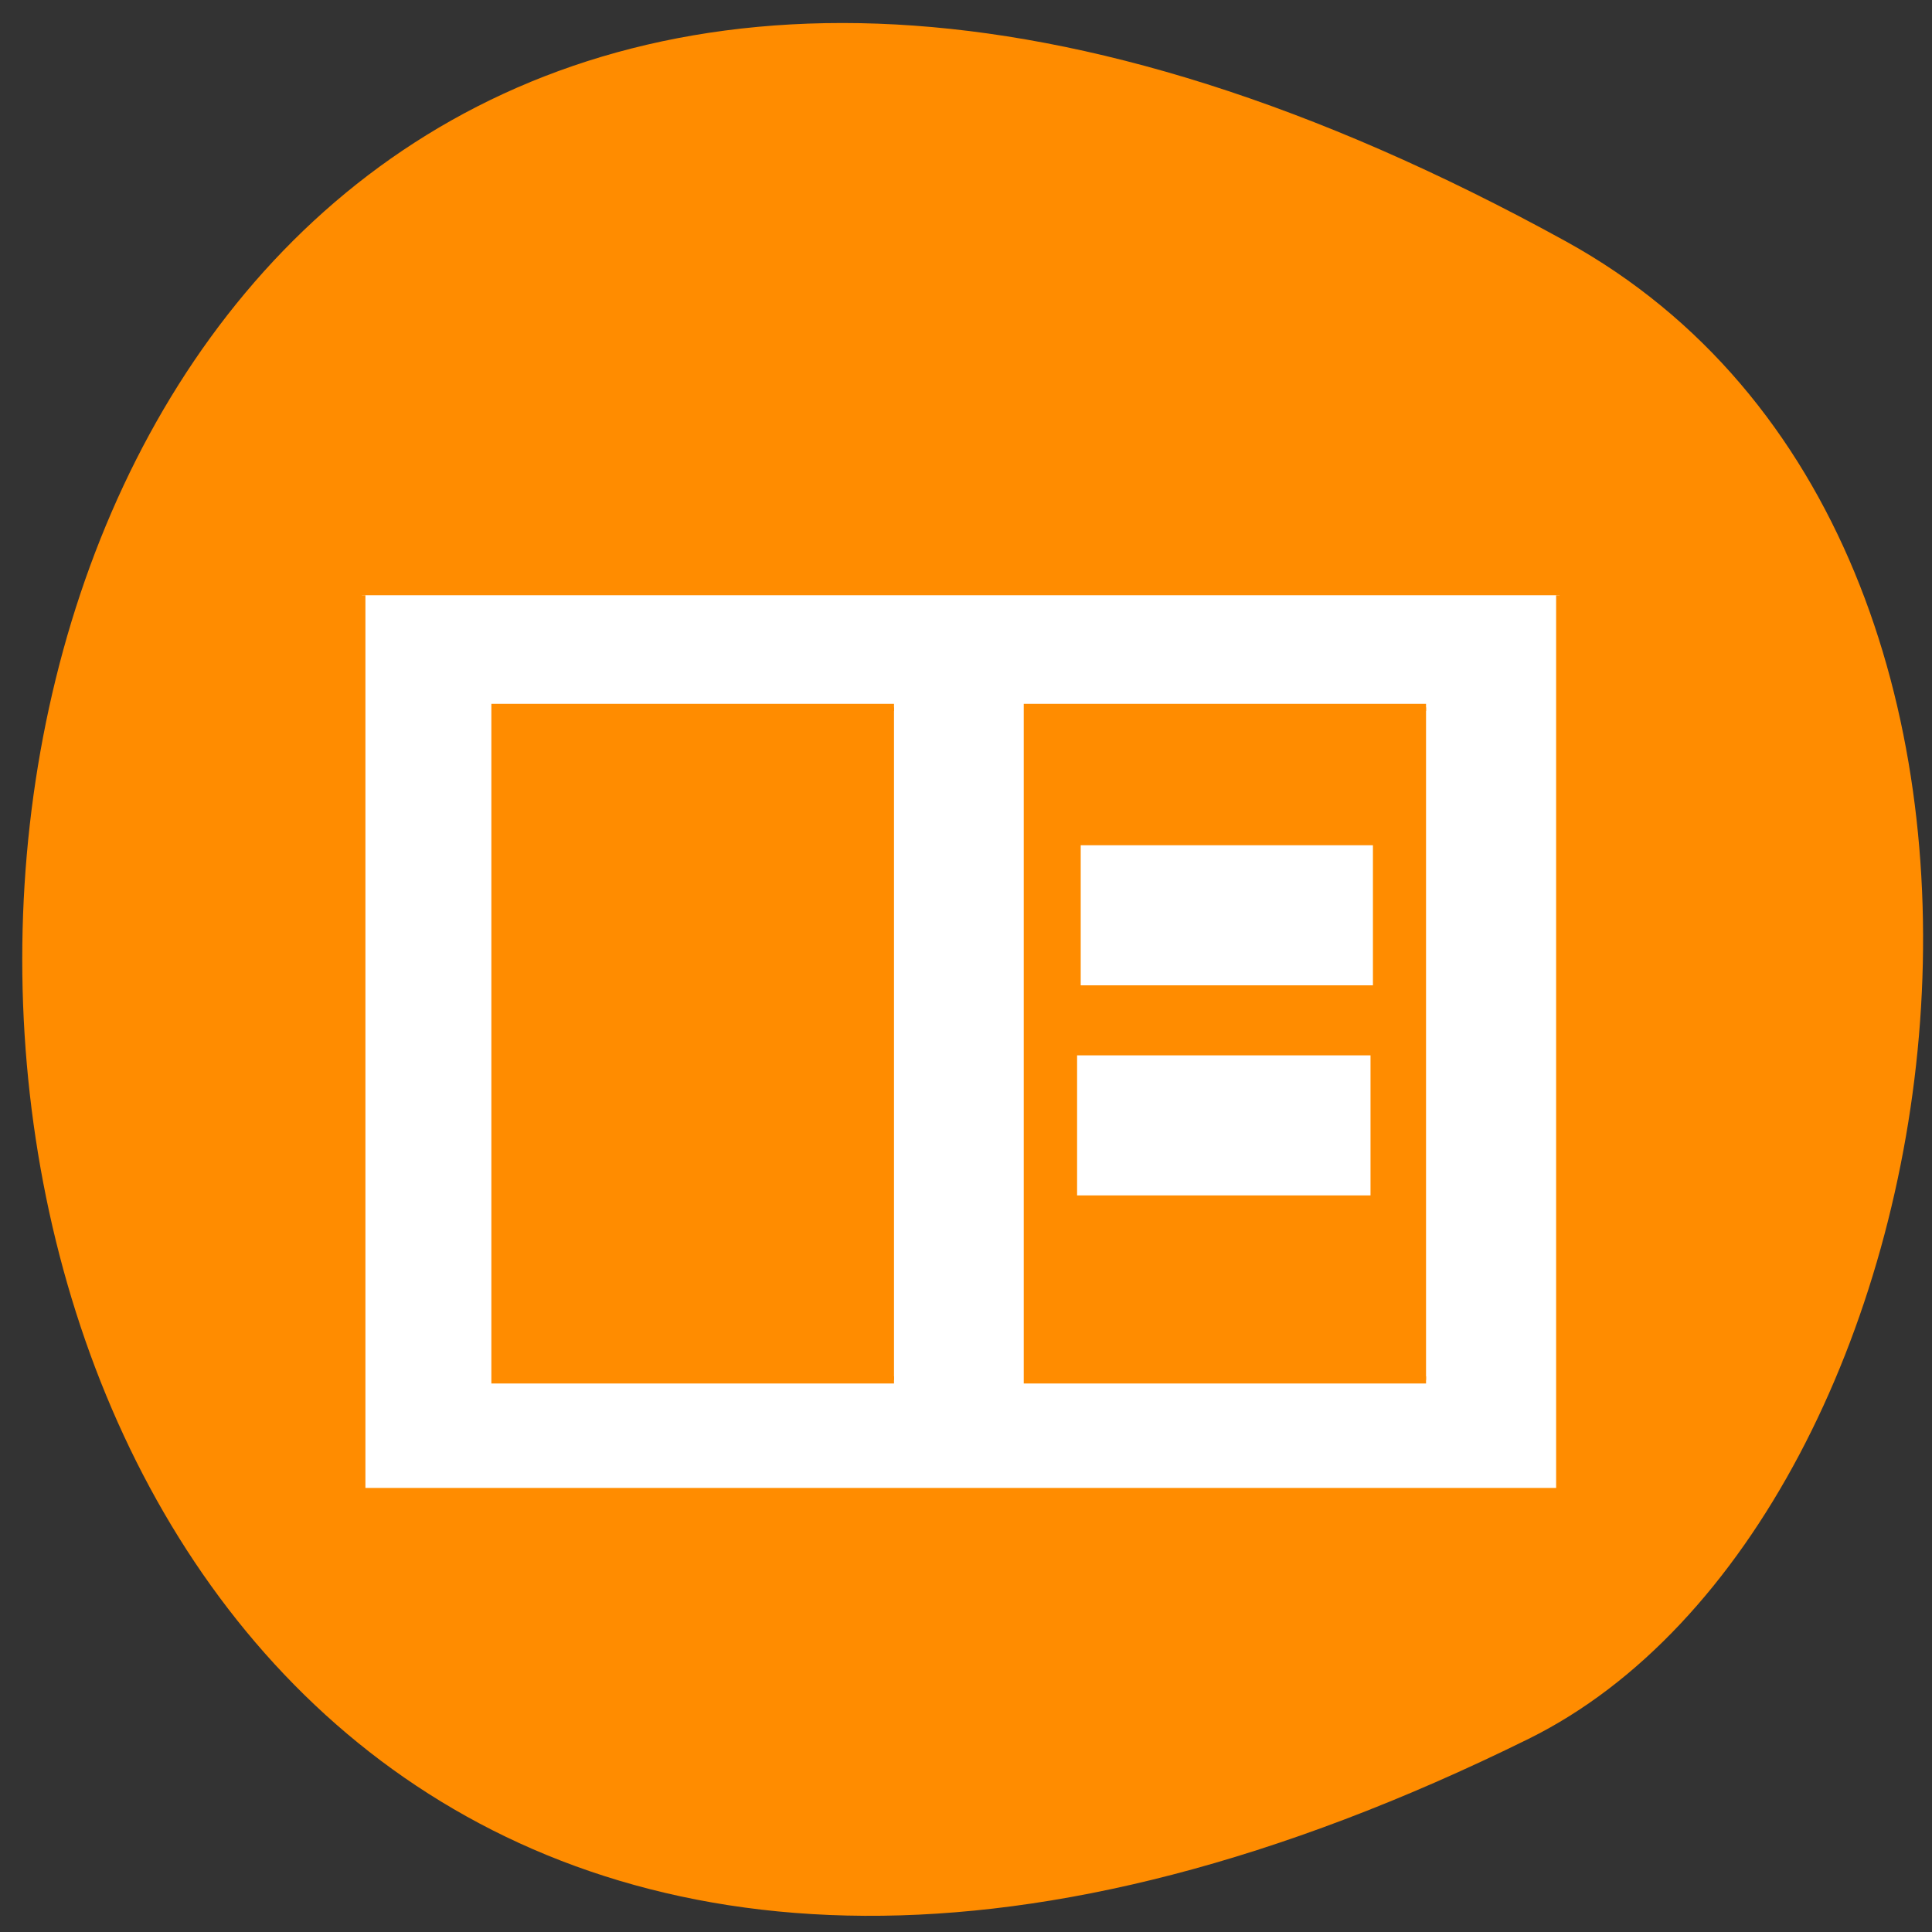 <svg xmlns="http://www.w3.org/2000/svg" viewBox="0 0 16 16"><rect x="0" y="0" width="16" height="16" fill="#333333" stroke="none"/><path d="m 12.97 2 c -16.89 -9.3 -17.1 20.69 -0.31 12.4 c 3.68 -1.82 4.86 -9.89 0.31 -12.4" style="fill:#ff8c00"/><g style="fill:#fff"><path d="m 47.62 868.3 v 125.8 h 174 v -125.8 m -154.6 15.74 h 57.95 v 94.4 h -57.95 m 77.3 -94.4 h 58 v 94.4 h -58" transform="matrix(-0.057 0 0 0.059 15.63 -46.3)" style="stroke:#ff8c00"/><path d="m 11.37 7 h -2.42 v 1.16 h 2.42"/><path d="m 11.35 8.74 h -2.43 v 1.16 h 2.43"/></g></svg>